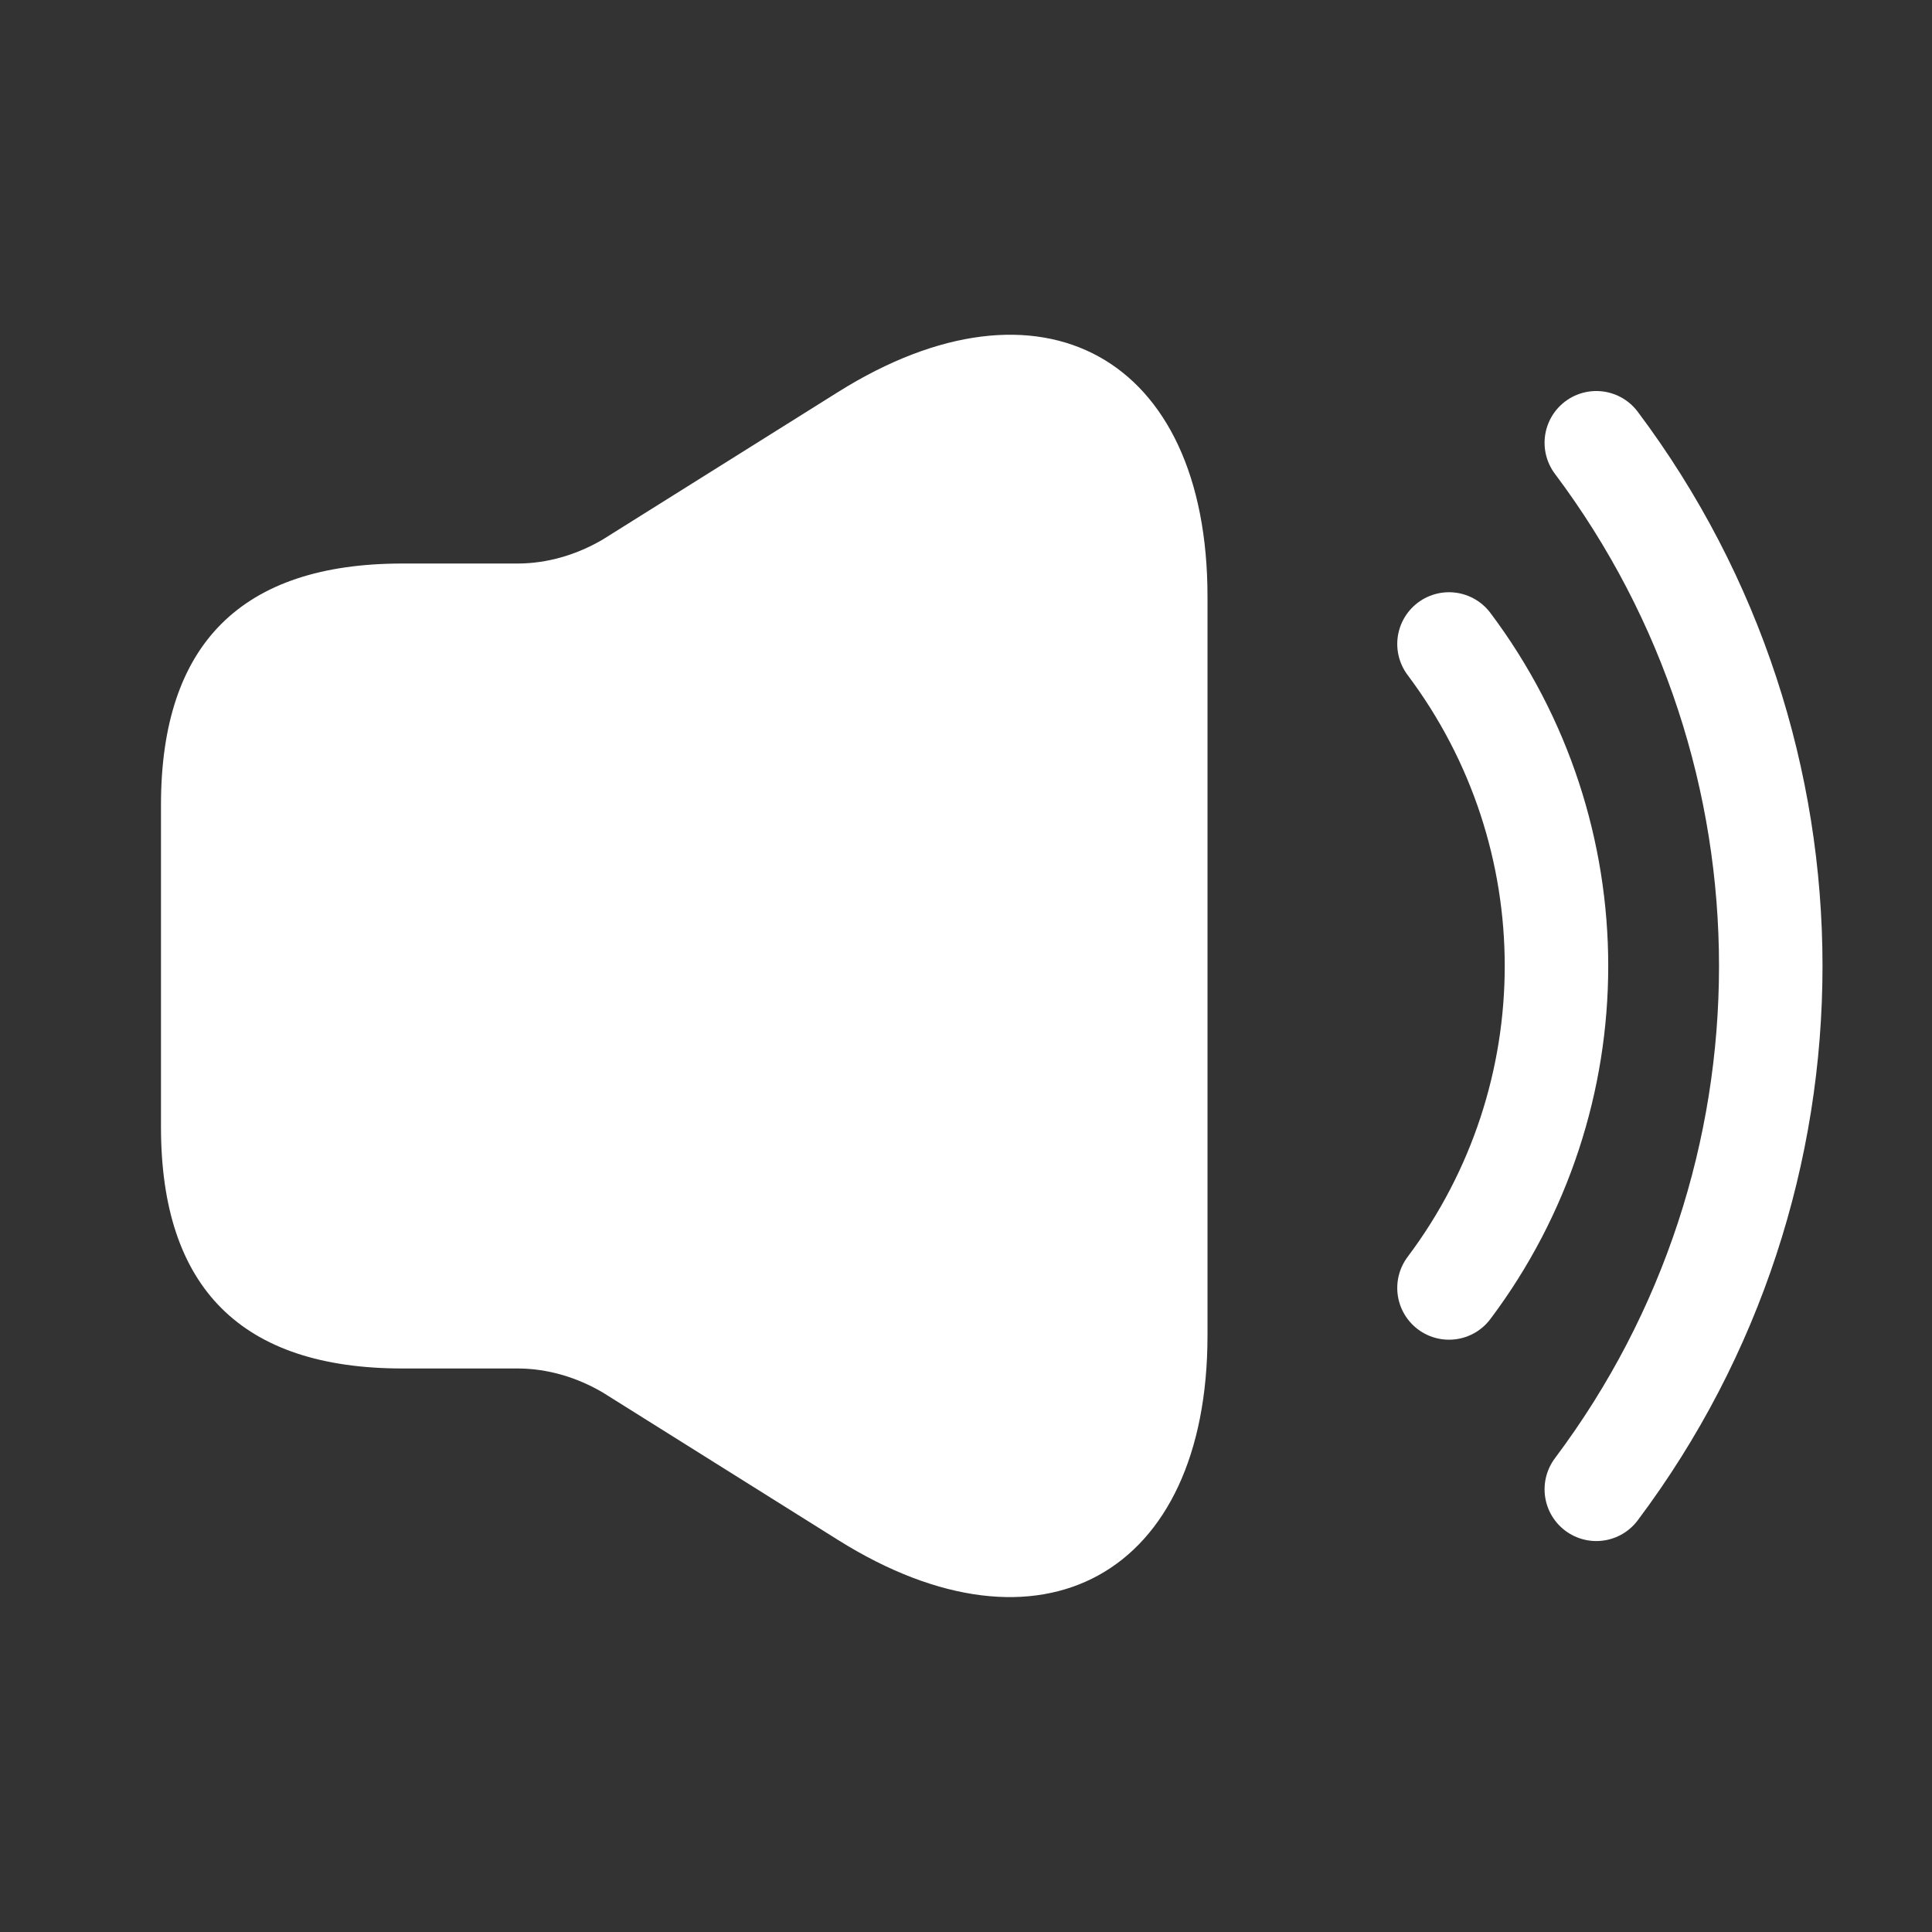 <svg width="28" height="28" viewBox="0 0 28 28" fill="none" xmlns="http://www.w3.org/2000/svg">
<rect x="0" y="0" width="28" height="28" fill="#333333" stroke="none"/>
<path d="M2.333 11.667V16.333C2.333 18.667 3.5 19.833 5.833 19.833H7.502C7.934 19.833 8.365 19.962 8.739 20.183L12.145 22.318C15.085 24.162 17.5 22.82 17.5 19.355V8.645C17.5 5.168 15.085 3.838 12.145 5.682L8.739 7.817C8.365 8.038 7.934 8.167 7.502 8.167H5.833C3.5 8.167 2.333 9.333 2.333 11.667Z" fill="white"/>
<path d="M21 9.333C23.077 12.098 23.077 15.901 21 18.666" stroke="white" stroke-width="1.5" stroke-linecap="round" stroke-linejoin="round"/>
<path d="M23.135 6.417C26.506 10.909 26.506 17.092 23.135 21.584" stroke="white" stroke-width="1.5" stroke-linecap="round" stroke-linejoin="round"/>
</svg>
